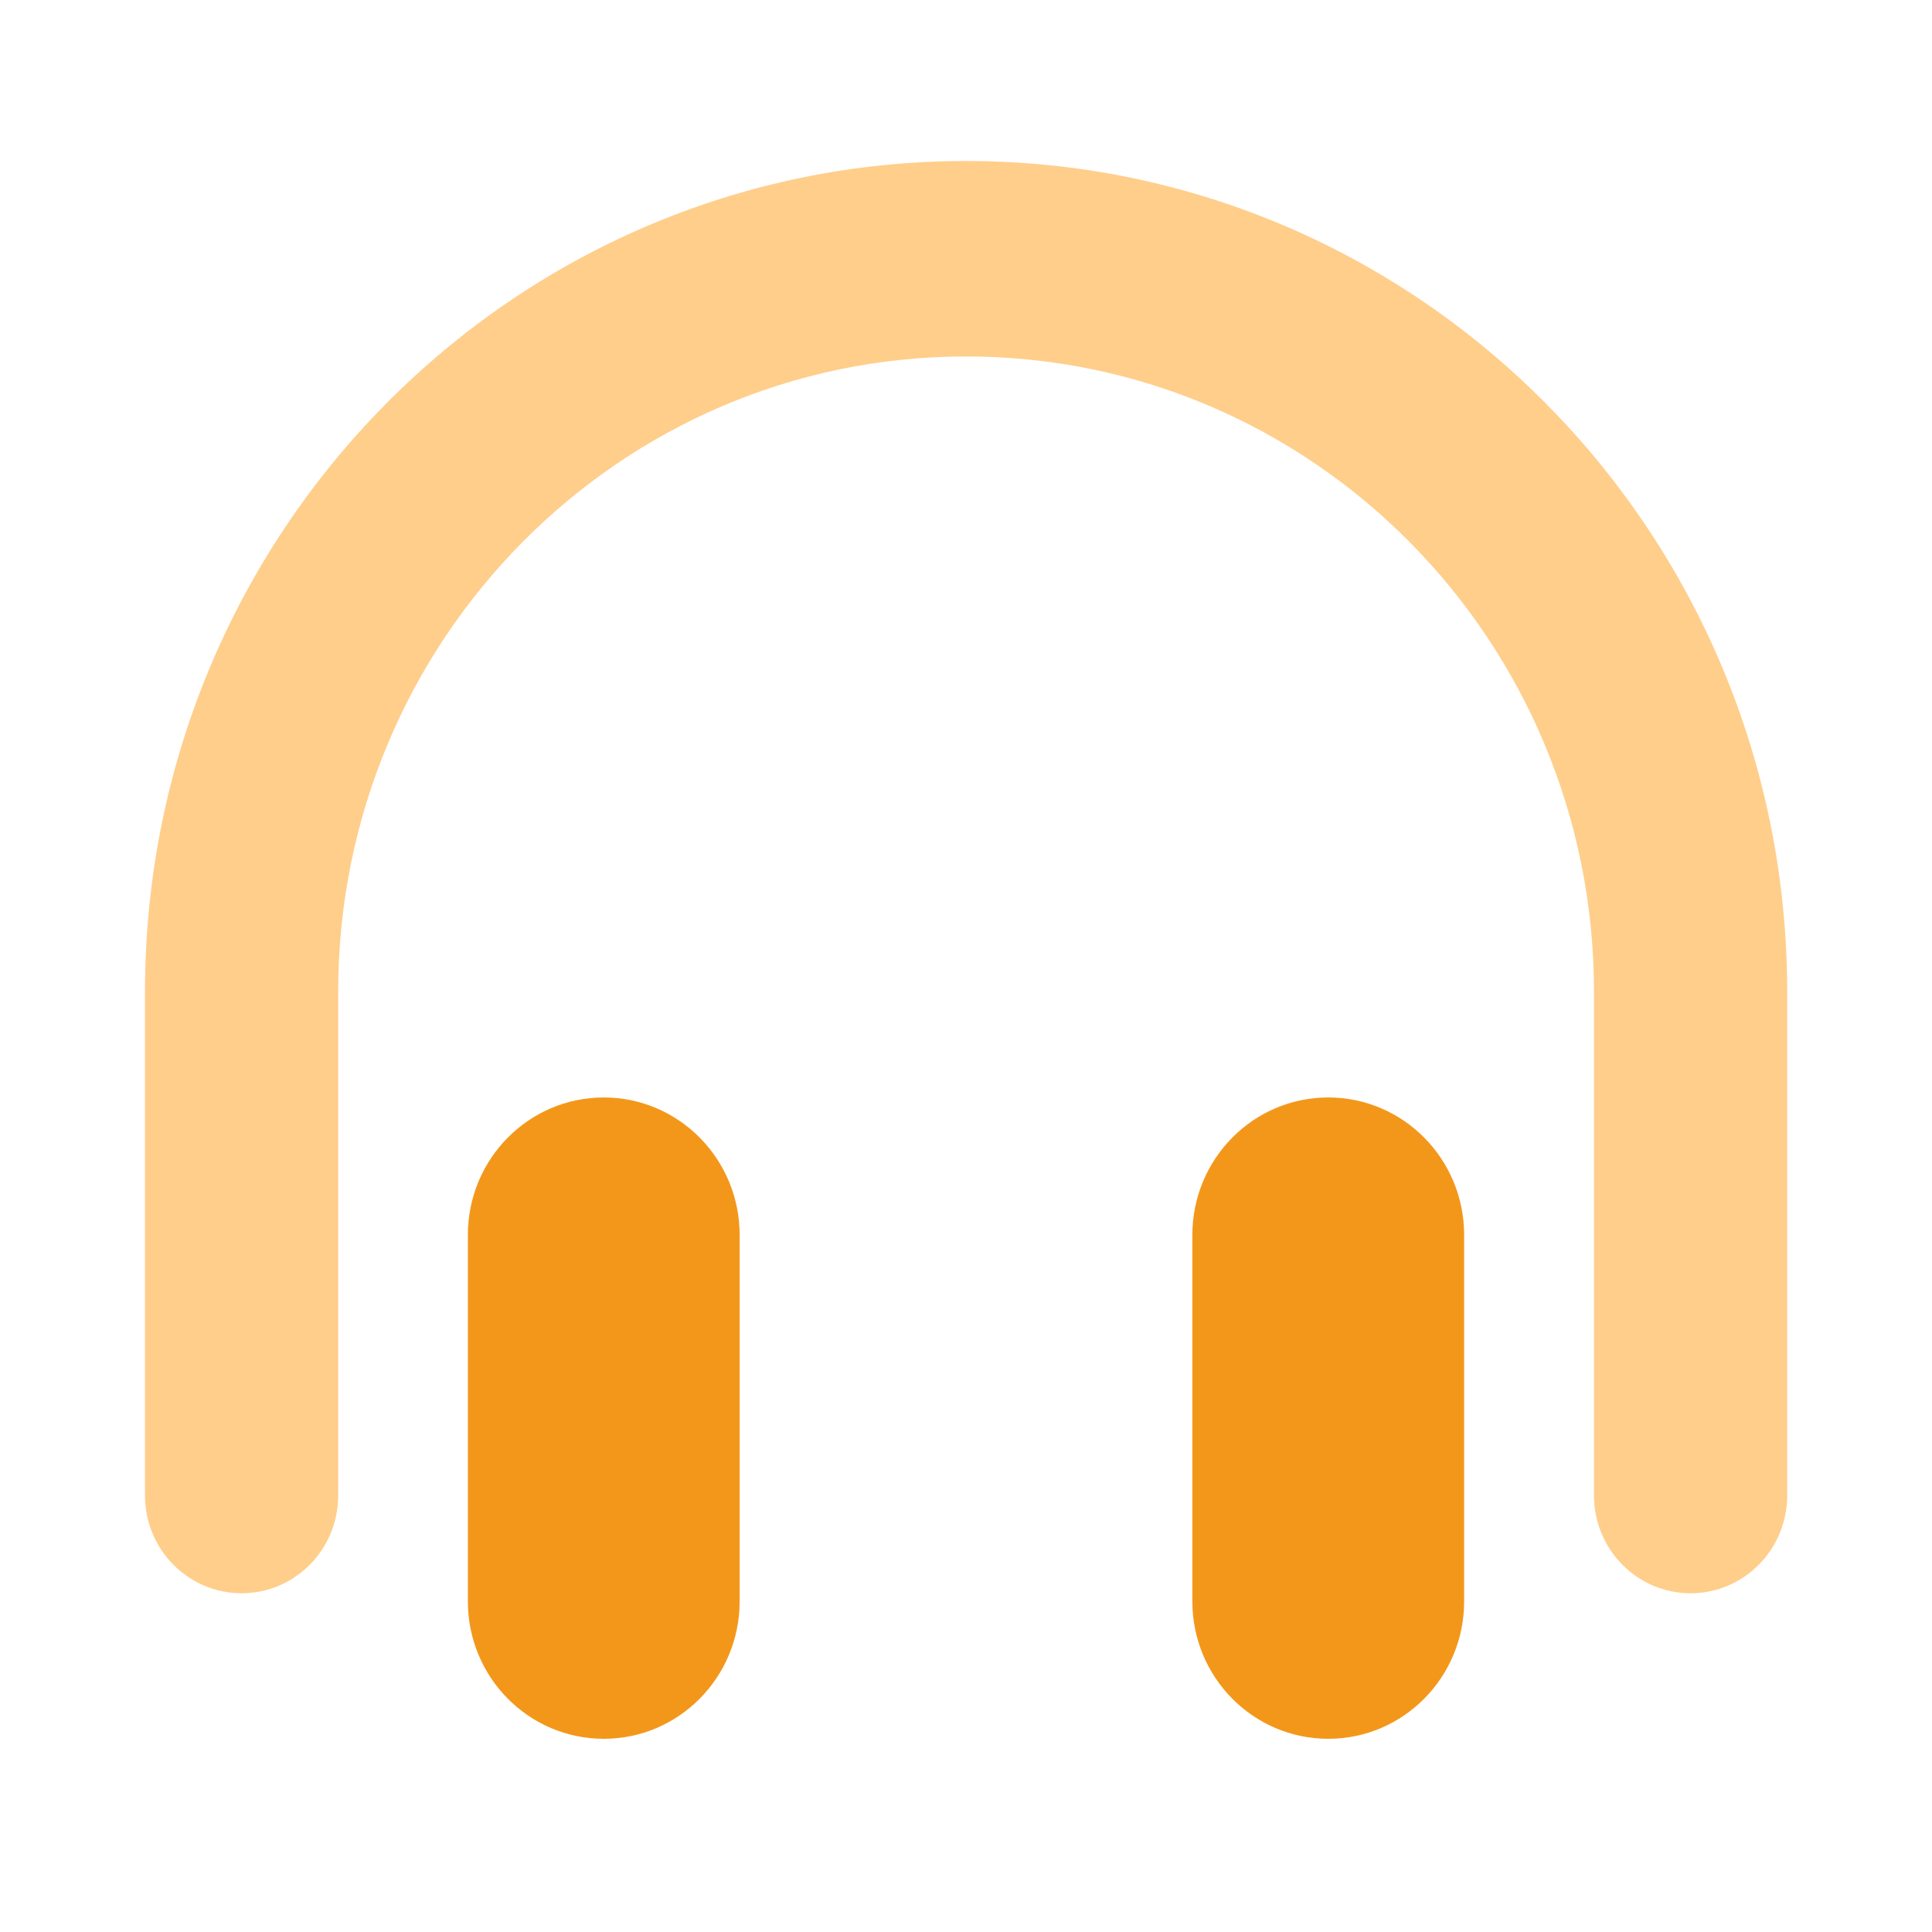 <svg width="24" height="24" viewBox="0 0 24 24" fill="none" xmlns="http://www.w3.org/2000/svg">
<path d="M5.812 15.341C5.812 14.398 6.568 13.633 7.5 13.633C8.432 13.633 9.188 14.398 9.188 15.341V19.893C9.188 20.836 8.432 21.6 7.5 21.6C6.568 21.6 5.812 20.836 5.812 19.893V15.341Z" fill="#F3971A"/>
<path d="M14.812 15.341C14.812 14.398 15.568 13.633 16.5 13.633C17.432 13.633 18.188 14.398 18.188 15.341V19.893C18.188 20.836 17.432 21.6 16.5 21.6C15.568 21.6 14.812 20.836 14.812 19.893V15.341Z" fill="#F3971A"/>
<path fill-rule="evenodd" clip-rule="evenodd" d="M1.801 12.319C1.801 6.62 6.367 2 12.001 2C17.634 2 22.201 6.62 22.201 12.319V18.578C22.201 19.248 21.663 19.792 21.001 19.792C20.338 19.792 19.801 19.248 19.801 18.578V12.319C19.801 7.961 16.309 4.428 12.001 4.428C7.693 4.428 4.201 7.961 4.201 12.319V18.578C4.201 19.248 3.664 19.792 3.001 19.792C2.338 19.792 1.801 19.248 1.801 18.578V12.319Z" fill="#FFCE8B"/>
</svg>
